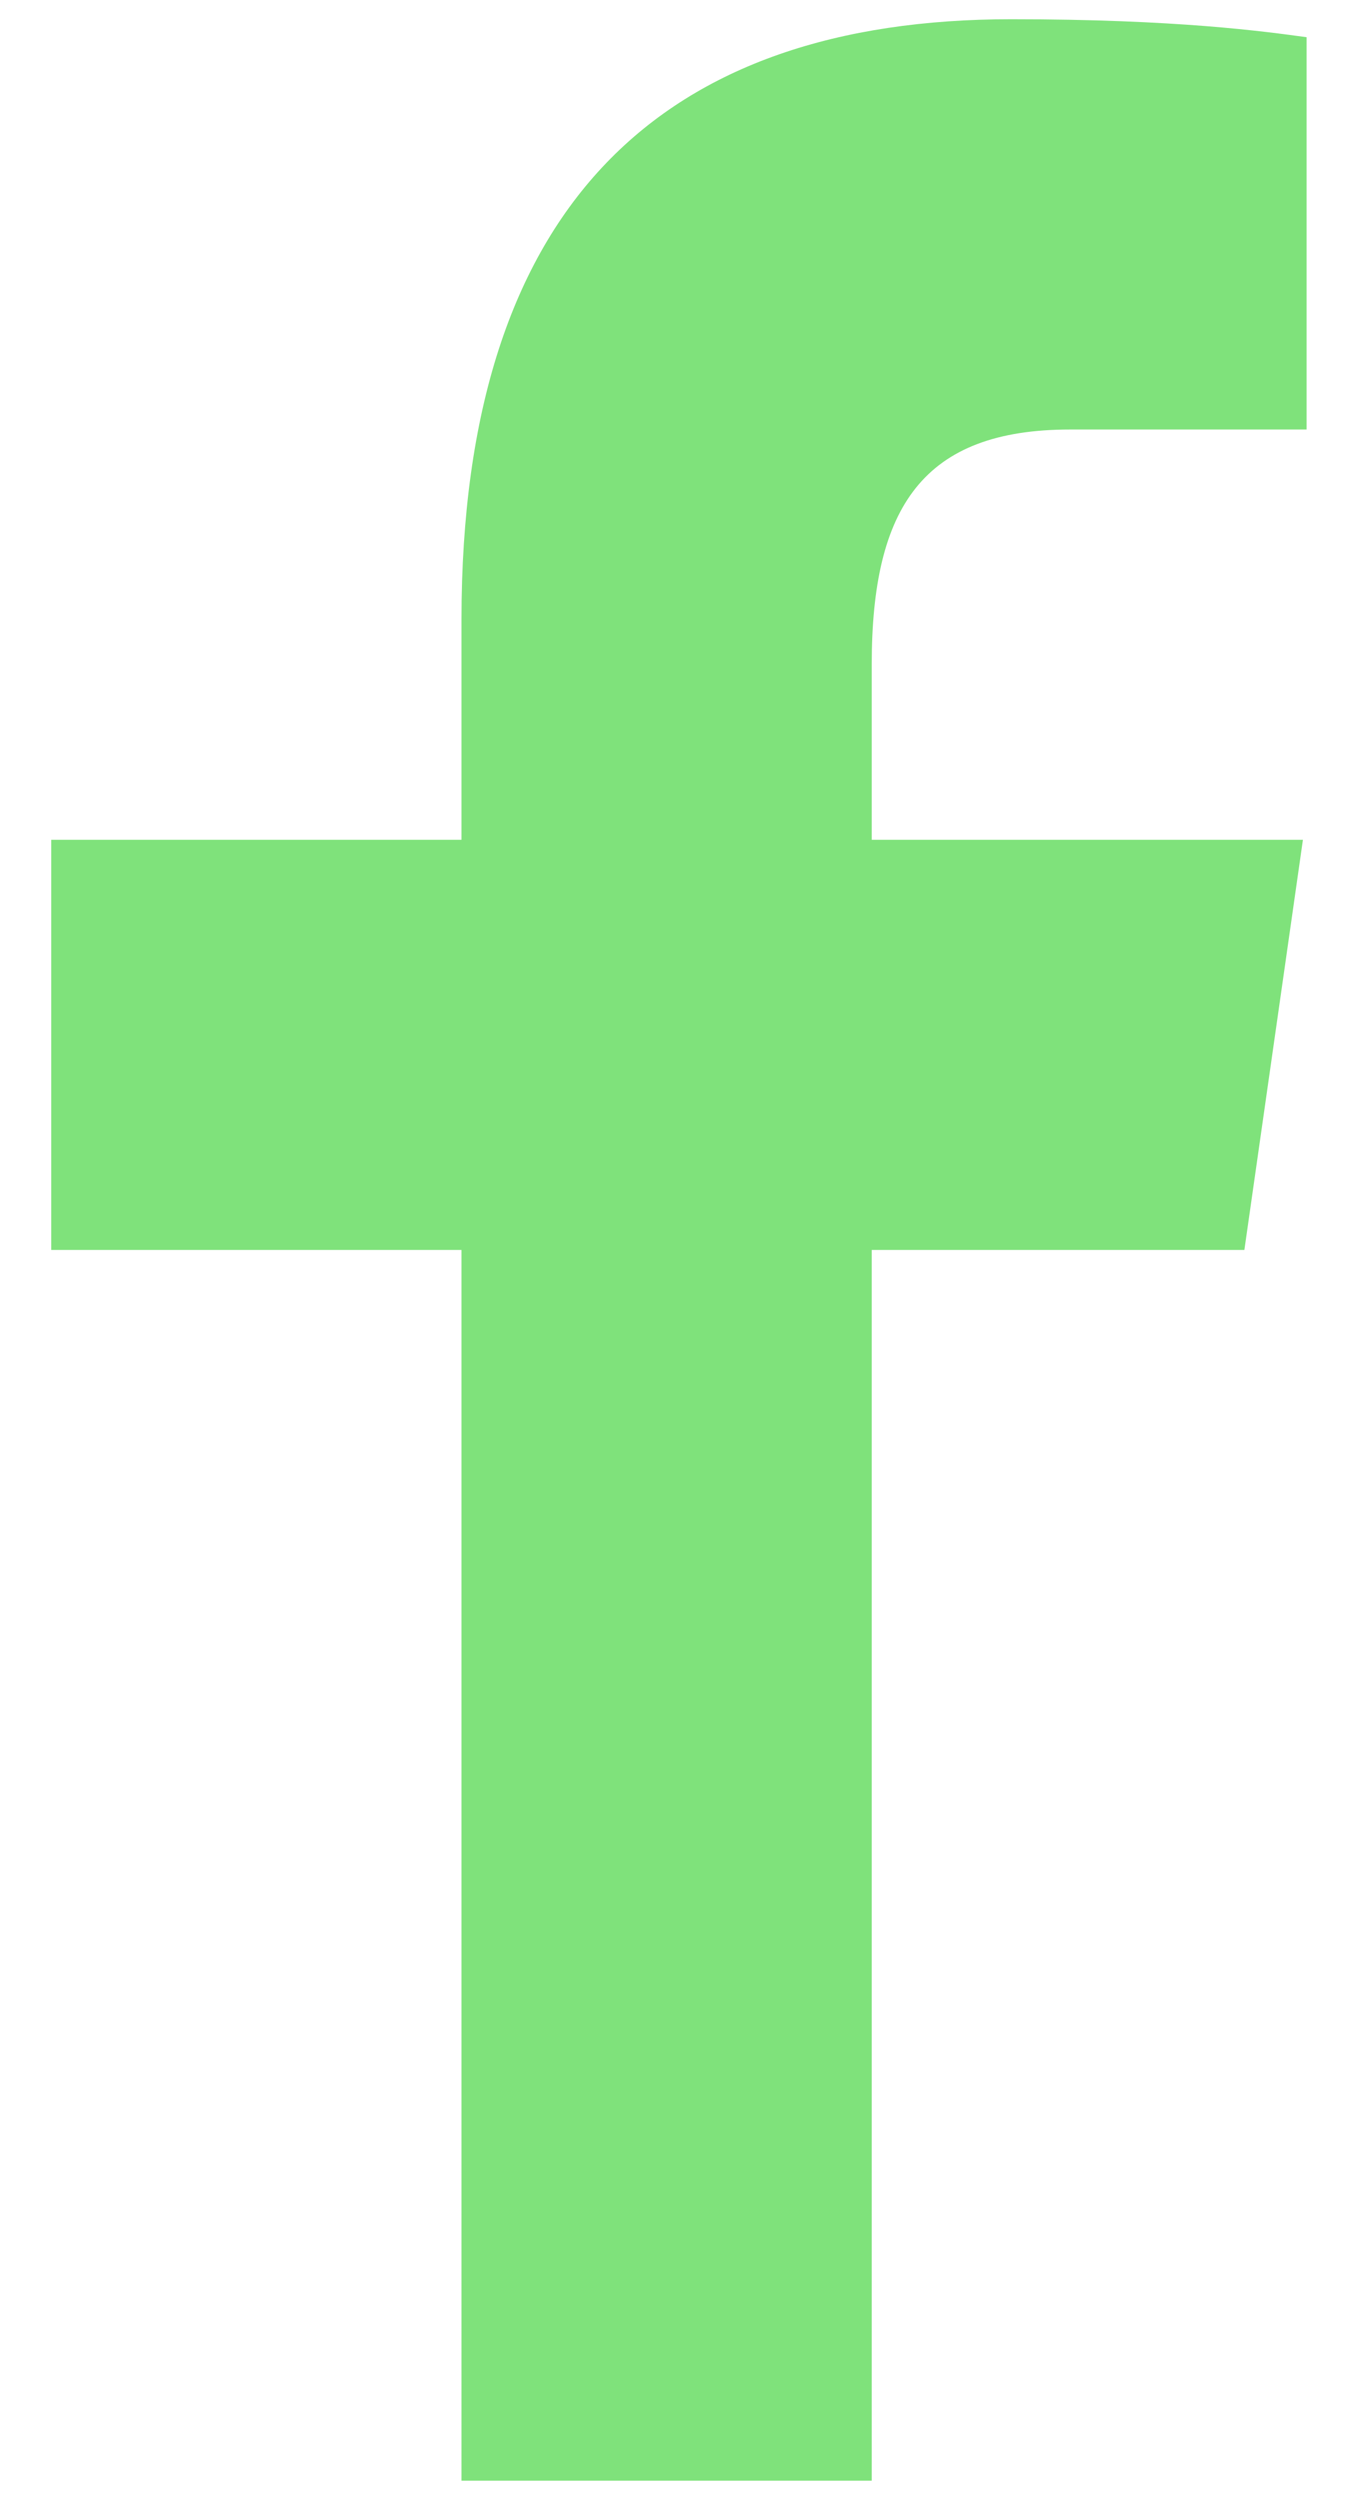 <svg width="14" height="26" viewBox="0 0 14 26" fill="none" xmlns="http://www.w3.org/2000/svg">
<path d="M4.8 25.8V13H0.533V8.734H4.8V6.442C4.8 2.104 6.913 0.2 10.518 0.2C12.245 0.2 13.158 0.328 13.59 0.387V4.467H11.132C9.601 4.467 9.067 5.274 9.067 6.911V8.734H13.552L12.943 13H9.067V25.8H4.8Z" fill="#7FE27B"/>
</svg>
